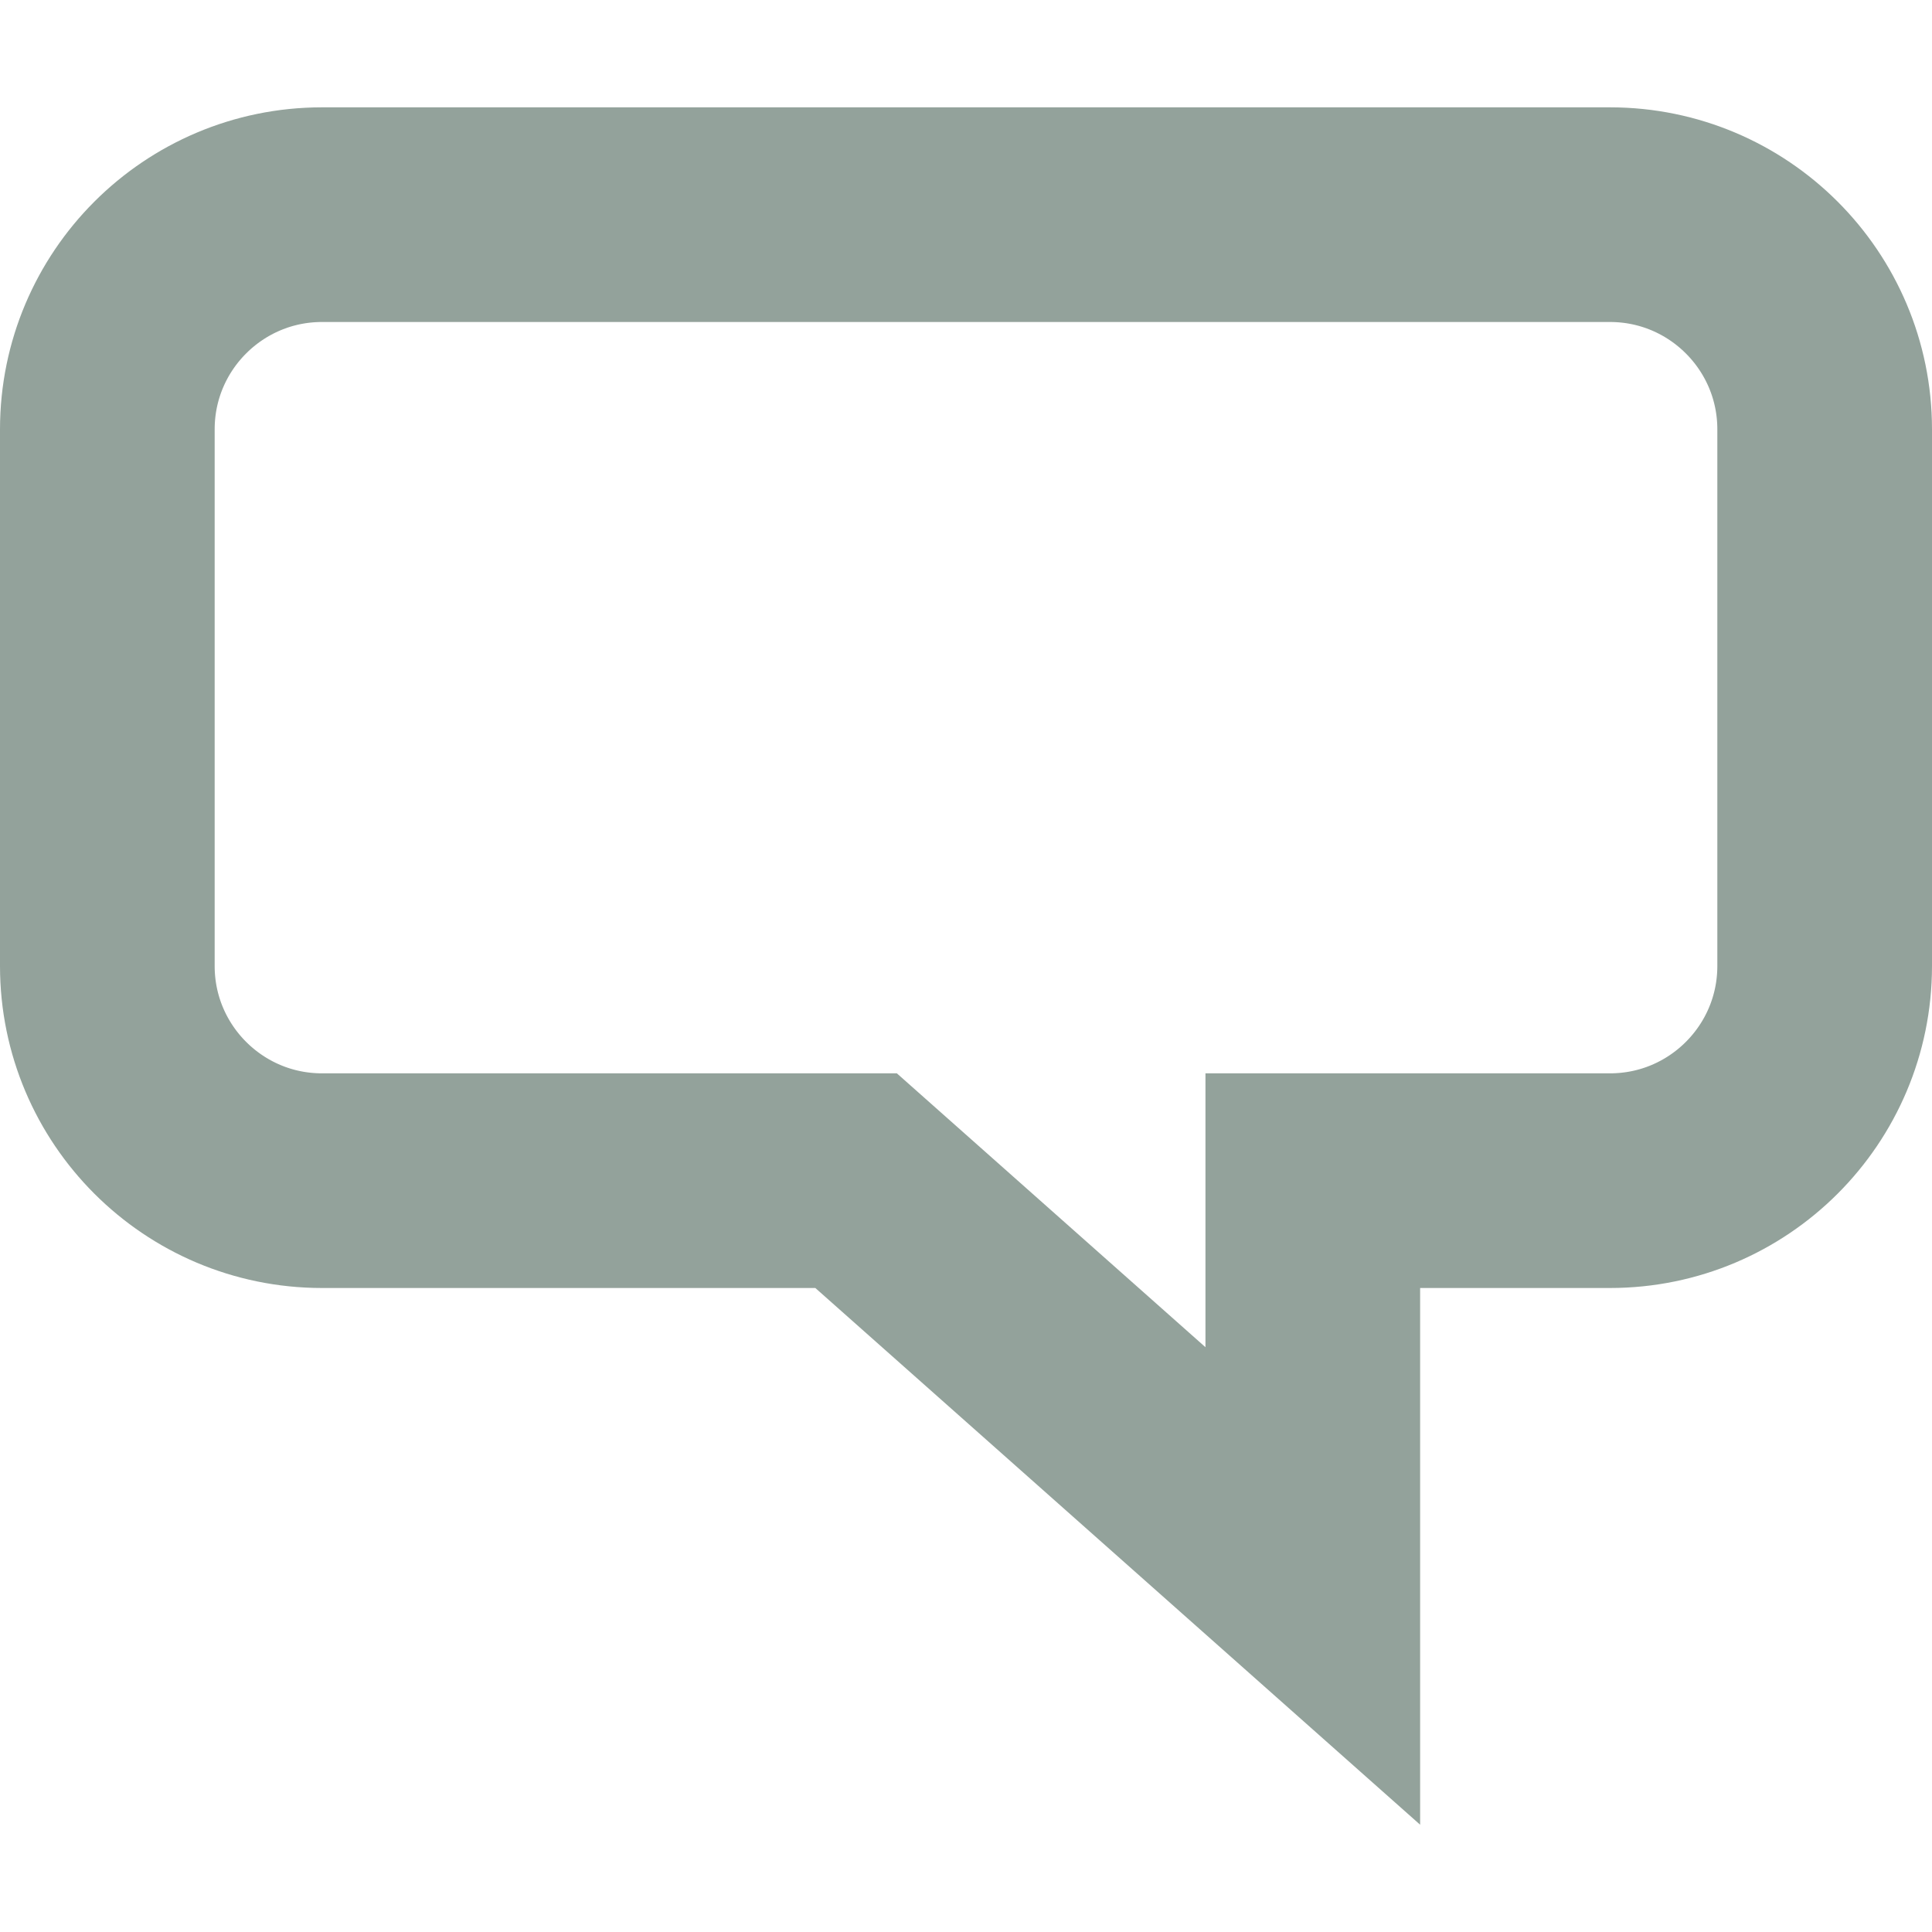 <?xml version="1.0" encoding="UTF-8"?>
 <svg width="18px" height="18px" viewBox="0 0 18 18" version="1.1"
  xmlns="http://www.w3.org/2000/svg" xmlns:xlink="http://www.w3.org/1999/xlink">
  <title>Icon/Chat/Unselected</title>
  <g id="Symbols" stroke="none" stroke-width="1" fill="none" fill-rule="evenodd">
    <g id="Icon/Chat/Unselected" stroke="#93A29B" stroke-width="2">
      <path
        d="M15,2 L3,2 C2.448,2 1.948,2.224 1.586,2.586 C1.224,2.948 1,3.448 1,4 L1,9 C1,9.552 1.224,10.052 1.586,10.414 C1.948,10.776 2.448,11 3,11 L7.976,11 L12.231,14.776 L12.231,11 L15,11 C15.552,11 16.052,10.776 16.414,10.414 C16.776,10.052 17,9.552 17,9 L17,4 C17,3.448 16.776,2.948 16.414,2.586 C16.052,2.224 15.552,2 15,2 Z"
        id="Chat/Icon"></path>
    </g>
  </g>
</svg>
